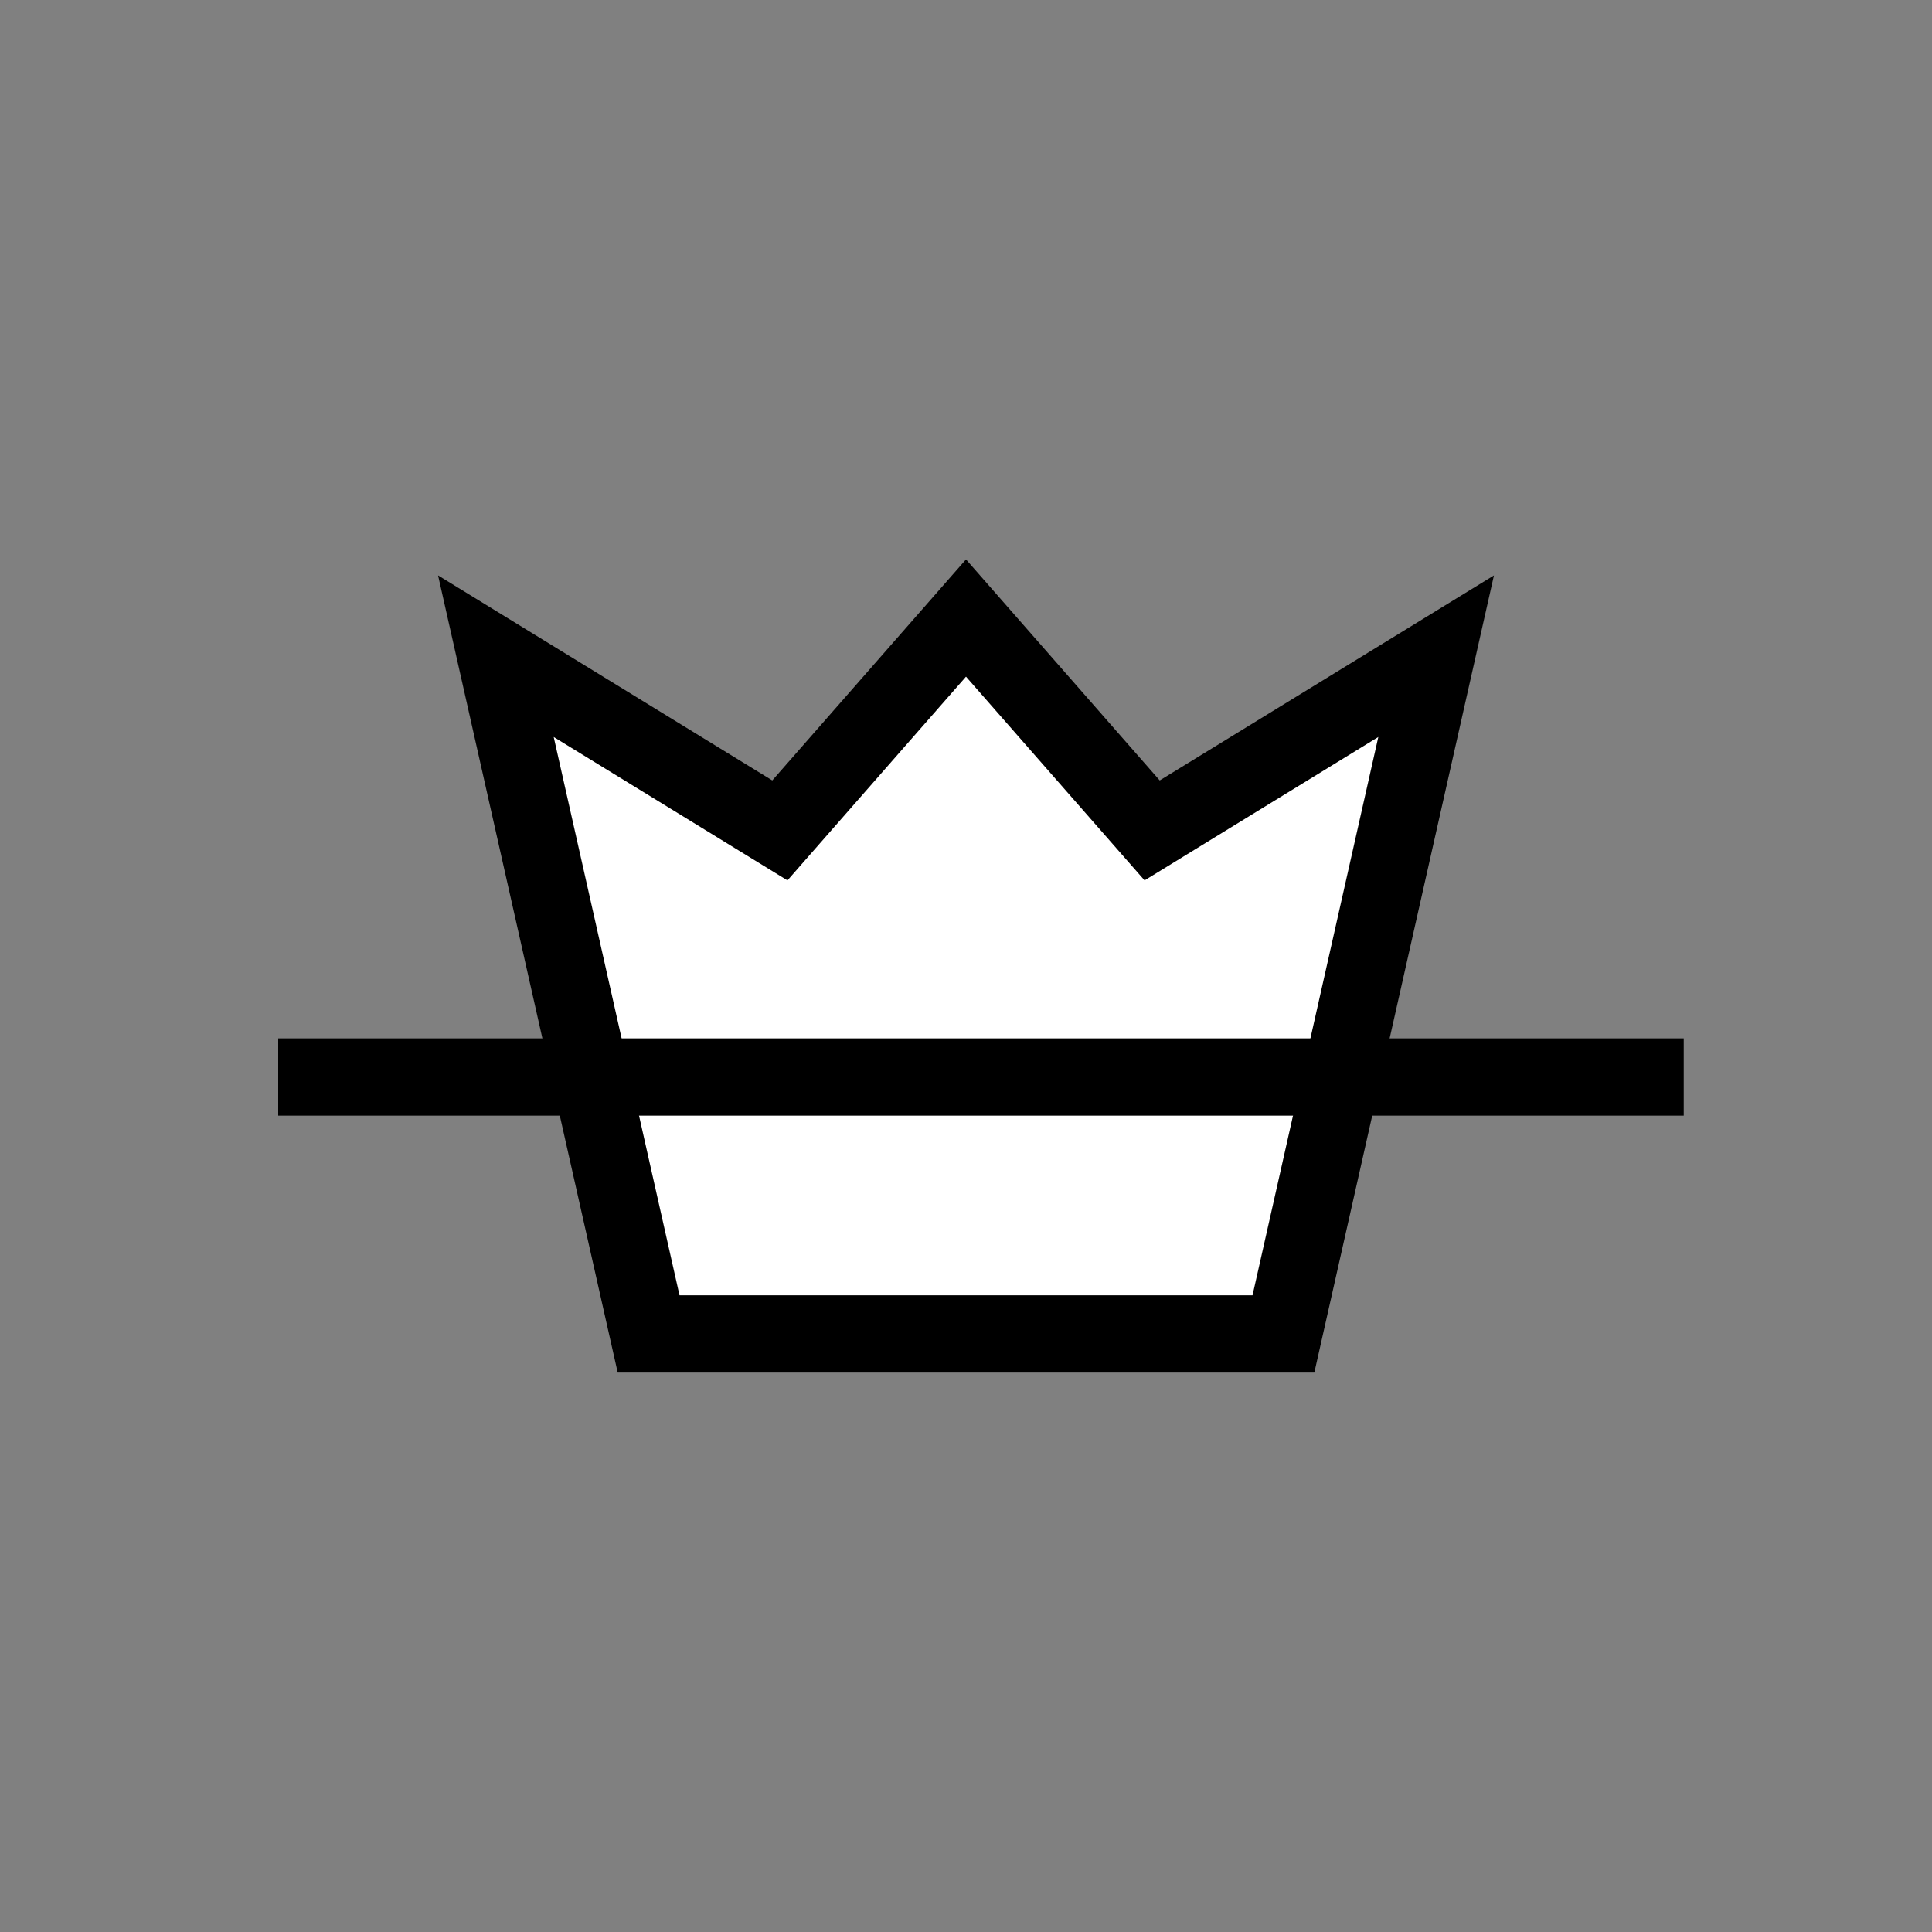 <?xml version="1.0" encoding="utf-8"?>
<!-- Generator: Adobe Illustrator 15.1.0, SVG Export Plug-In . SVG Version: 6.00 Build 0)  -->
<!DOCTYPE svg PUBLIC "-//W3C//DTD SVG 1.1//EN" "http://www.w3.org/Graphics/SVG/1.1/DTD/svg11.dtd">
<svg version="1.1" id="Calque_1" xmlns="http://www.w3.org/2000/svg" xmlns:xlink="http://www.w3.org/1999/xlink" x="0px" y="0px"
	 width="100px" height="100px" viewBox="0 0 100 100" enable-background="new 0 0 100 100" xml:space="preserve">
<rect x="0" y="0" width="100" height="100" fill="#808080" stroke="none"/>
<polyline fill="#FFFFFF" stroke="#000000" stroke-width="4" stroke-miterlimit="10" points="50,69.046 66.43,69.046 74.334,33.965 
	59.635,42.982 50,31.989 40.366,42.982 25.667,33.965 33.572,69.046 50,69.046 "/>
<line fill="none" stroke="#000000" stroke-width="4" stroke-miterlimit="10" x1="14.4" y1="55.746" x2="87.15" y2="55.746"/>
</svg>
